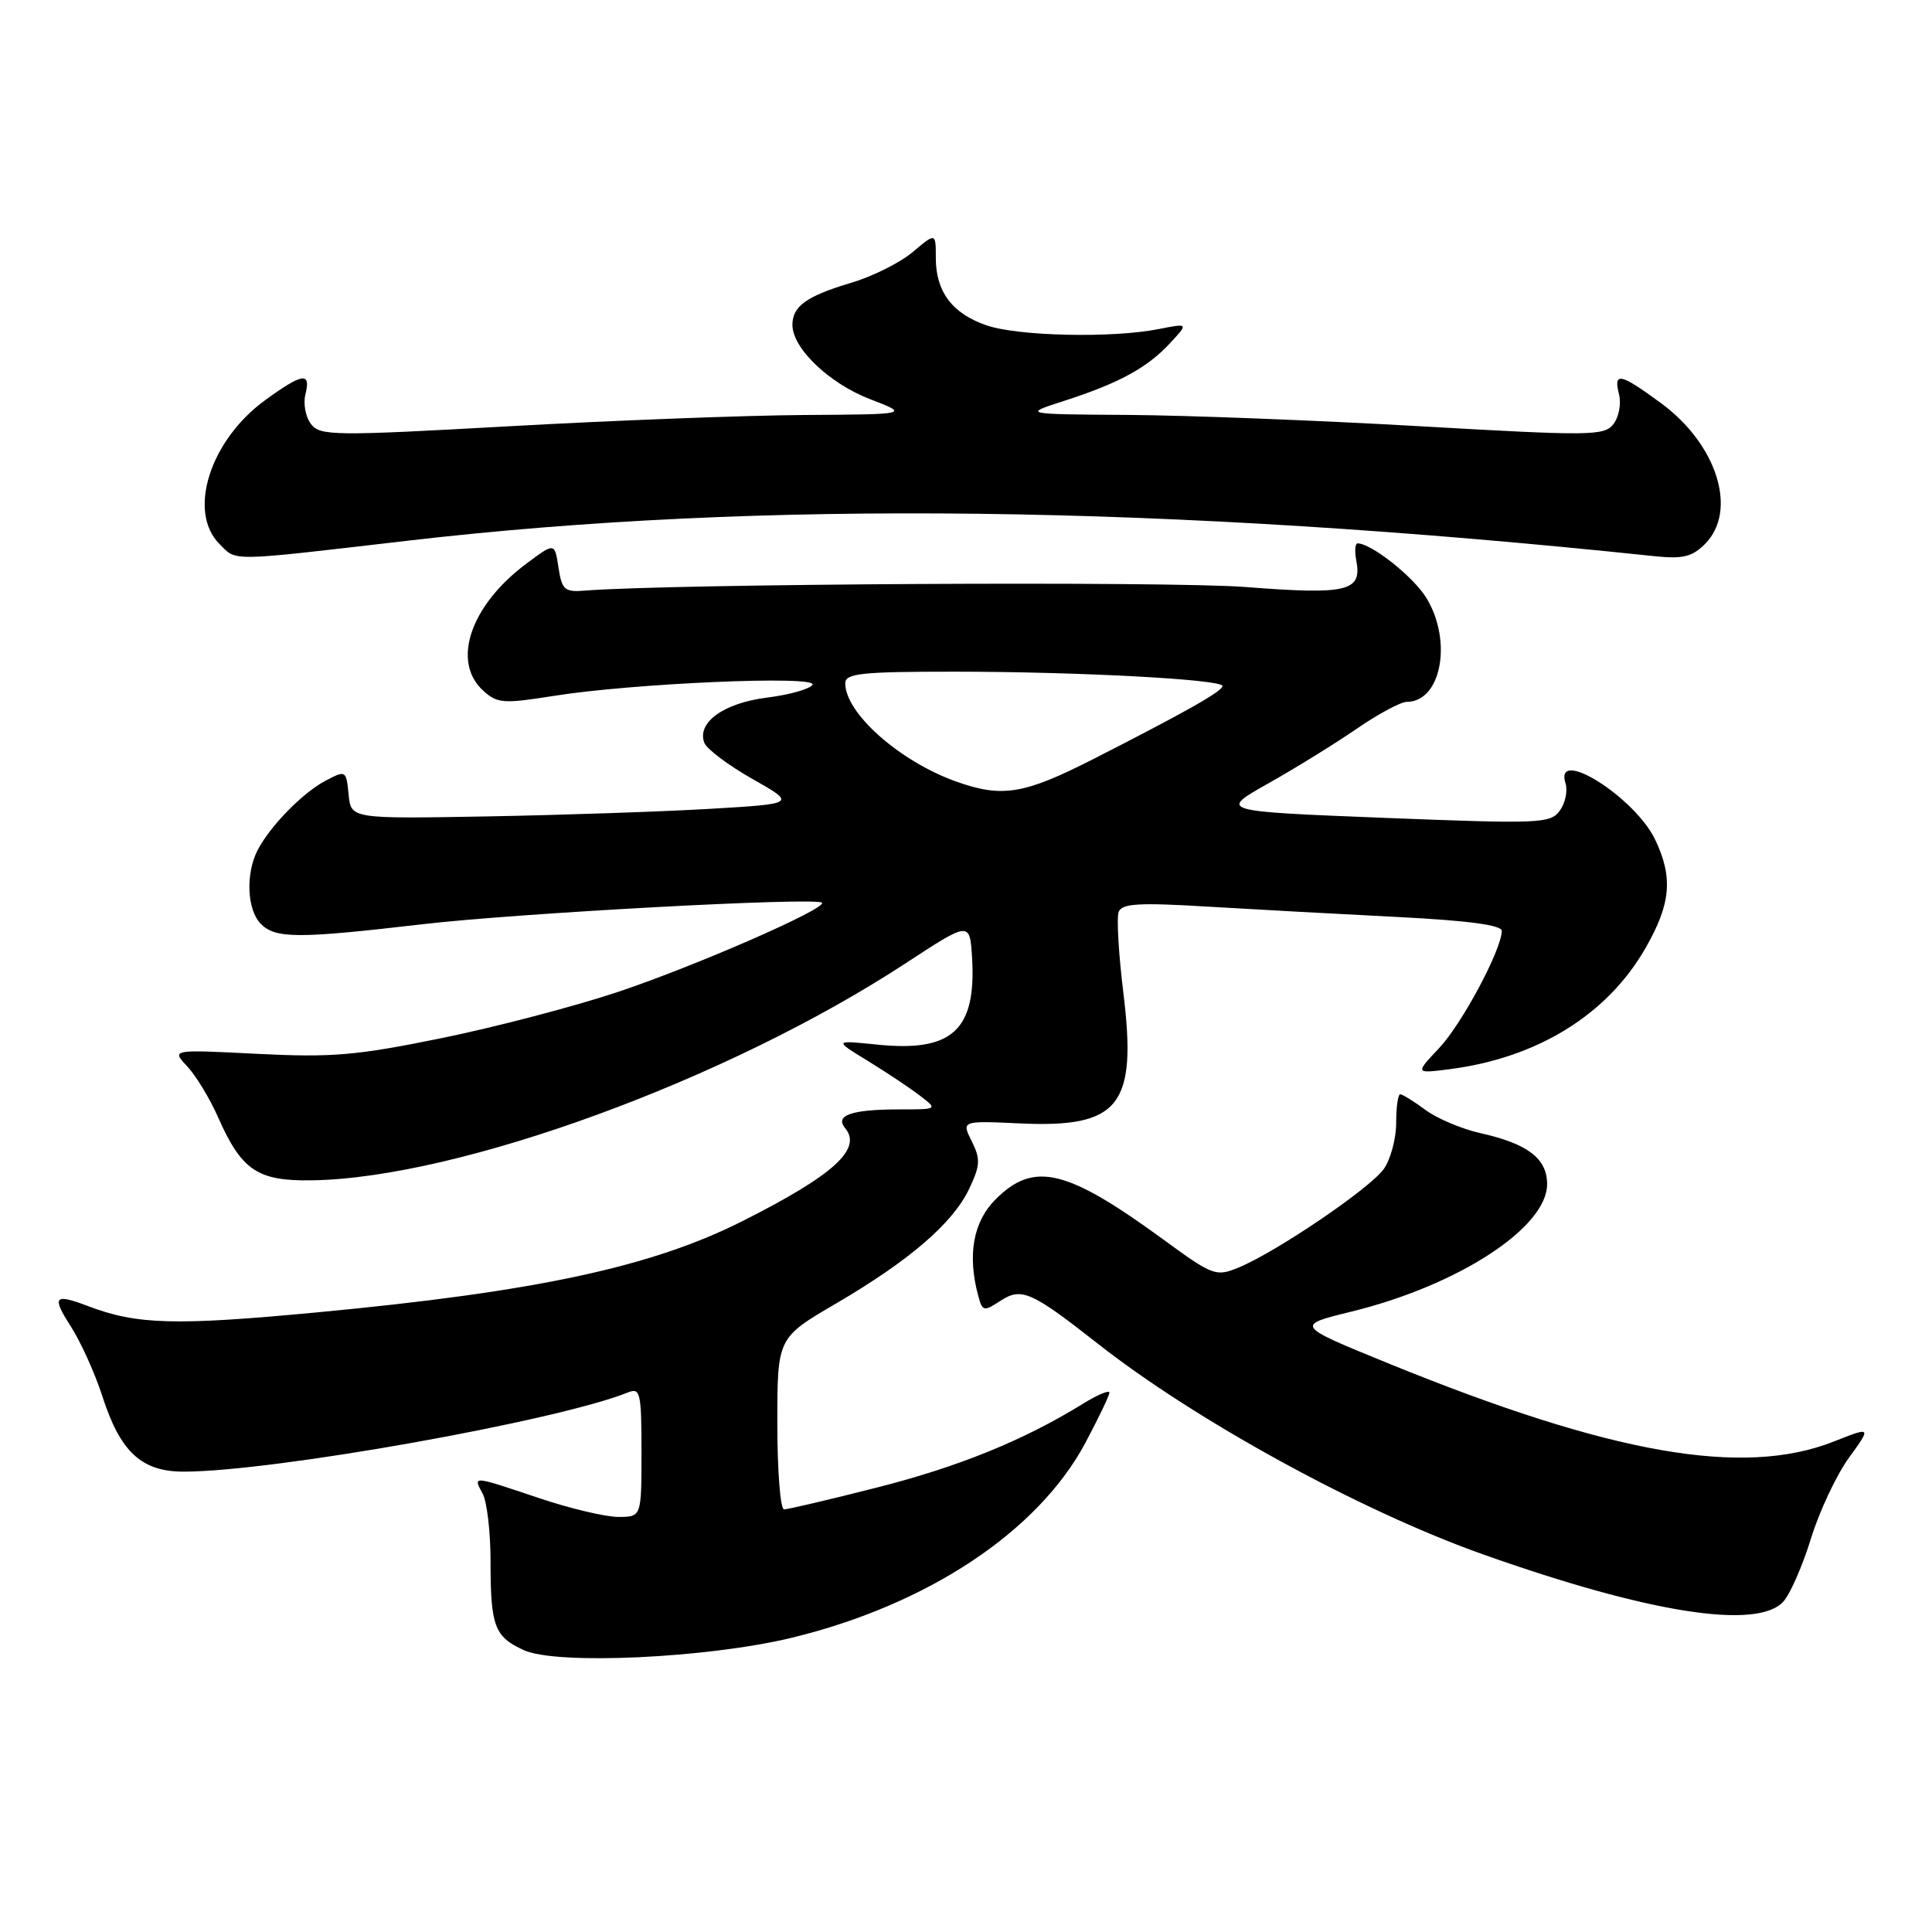 <?xml version="1.0" encoding="UTF-8" standalone="no"?>
<!DOCTYPE svg PUBLIC "-//W3C//DTD SVG 1.1//EN" "http://www.w3.org/Graphics/SVG/1.1/DTD/svg11.dtd" >
<svg xmlns="http://www.w3.org/2000/svg" xmlns:xlink="http://www.w3.org/1999/xlink" version="1.1" viewBox="0 0 256 256">
 <g >
 <path fill="currentColor"
d=" M 105.00 216.99 C 122.97 212.61 137.58 202.90 143.83 191.16 C 145.57 187.89 147.00 184.91 147.00 184.53 C 147.00 184.15 145.41 184.82 143.47 186.02 C 135.66 190.85 126.94 194.39 116.14 197.12 C 109.90 198.71 104.38 200.00 103.89 200.00 C 103.40 200.00 103.00 194.89 103.00 188.63 C 103.00 177.27 103.00 177.27 110.75 172.74 C 120.51 167.03 126.27 162.07 128.43 157.51 C 129.89 154.42 129.94 153.58 128.76 151.22 C 127.40 148.50 127.40 148.50 135.21 148.86 C 148.36 149.46 150.69 146.49 148.85 131.54 C 148.22 126.41 147.94 121.59 148.23 120.83 C 148.66 119.71 150.92 119.58 160.13 120.14 C 166.38 120.51 177.69 121.13 185.25 121.51 C 194.54 121.98 199.00 122.58 198.99 123.35 C 198.97 125.84 193.71 135.68 190.69 138.88 C 187.50 142.26 187.50 142.26 192.11 141.67 C 203.72 140.17 212.98 134.45 218.03 125.64 C 221.40 119.77 221.71 116.30 219.33 111.28 C 216.65 105.64 205.87 98.85 207.44 103.80 C 207.75 104.79 207.41 106.42 206.68 107.42 C 205.43 109.13 204.03 109.18 183.43 108.37 C 161.50 107.50 161.50 107.50 168.03 103.82 C 171.62 101.80 176.90 98.54 179.76 96.57 C 182.61 94.61 185.61 93.00 186.40 93.00 C 190.97 93.00 192.49 84.96 189.01 79.24 C 187.29 76.42 181.73 72.02 179.89 72.00 C 179.55 72.00 179.48 73.04 179.72 74.31 C 180.49 78.37 178.54 78.83 165.00 77.78 C 154.76 76.99 88.79 77.35 77.50 78.26 C 74.81 78.48 74.45 78.16 74.00 75.19 C 73.50 71.88 73.50 71.88 69.73 74.70 C 62.31 80.24 59.80 87.69 64.04 91.53 C 65.89 93.21 66.73 93.27 73.29 92.22 C 83.87 90.53 108.44 89.47 107.66 90.74 C 107.31 91.30 104.59 92.07 101.61 92.44 C 95.88 93.16 92.30 95.75 93.33 98.43 C 93.65 99.26 96.52 101.41 99.71 103.22 C 105.50 106.50 105.50 106.50 94.00 107.18 C 87.67 107.55 74.40 108.00 64.50 108.18 C 46.50 108.50 46.50 108.50 46.19 105.26 C 45.88 102.08 45.82 102.04 43.19 103.42 C 40.12 105.02 35.78 109.46 34.12 112.68 C 32.52 115.81 32.74 120.59 34.57 122.43 C 36.53 124.38 39.46 124.39 55.94 122.47 C 68.63 120.99 108.08 118.86 108.91 119.61 C 109.70 120.33 92.16 128.00 81.90 131.43 C 76.18 133.34 65.65 136.10 58.50 137.56 C 47.23 139.86 43.98 140.14 34.10 139.64 C 22.71 139.06 22.71 139.06 24.80 141.29 C 25.96 142.52 27.81 145.57 28.91 148.07 C 32.02 155.10 34.14 156.52 41.36 156.40 C 60.85 156.09 96.40 143.09 120.00 127.64 C 128.50 122.08 128.50 122.08 128.80 126.85 C 129.39 136.51 126.18 139.45 116.18 138.41 C 110.50 137.83 110.50 137.83 115.00 140.58 C 117.47 142.10 120.57 144.16 121.88 145.17 C 124.27 147.00 124.27 147.00 119.22 147.00 C 112.83 147.00 110.57 147.78 111.99 149.49 C 114.28 152.25 110.44 155.72 98.43 161.78 C 86.33 167.88 71.08 171.16 41.97 173.90 C 23.23 175.67 18.12 175.53 11.68 173.07 C 7.18 171.36 6.82 171.77 9.38 175.75 C 10.70 177.81 12.57 181.95 13.54 184.94 C 15.93 192.39 18.73 195.00 24.34 195.00 C 36.17 195.00 73.89 188.27 83.25 184.49 C 84.84 183.85 85.00 184.59 85.00 192.39 C 85.00 201.00 85.00 201.00 81.93 201.00 C 80.24 201.00 75.50 199.88 71.41 198.50 C 62.47 195.50 62.67 195.52 63.96 197.93 C 64.53 199.00 65.00 203.01 65.00 206.85 C 65.00 215.50 65.51 216.86 69.40 218.65 C 73.75 220.65 93.82 219.71 105.00 216.99 Z  M 236.31 212.21 C 237.21 211.22 238.85 207.47 239.96 203.87 C 241.07 200.27 243.33 195.46 244.98 193.18 C 247.99 189.03 247.99 189.03 242.96 191.02 C 230.95 195.75 213.51 192.69 184.05 180.69 C 171.61 175.62 171.61 175.62 179.05 173.80 C 193.23 170.33 205.00 162.66 205.00 156.91 C 205.00 153.50 202.43 151.54 196.09 150.13 C 193.67 149.58 190.42 148.21 188.88 147.07 C 187.34 145.93 185.84 145.00 185.54 145.00 C 185.24 145.00 185.00 146.70 185.00 148.78 C 185.00 150.86 184.27 153.60 183.37 154.88 C 181.59 157.43 169.19 165.85 164.16 167.94 C 161.11 169.20 160.75 169.07 154.05 164.17 C 141.31 154.88 136.99 153.85 131.92 158.92 C 128.95 161.89 128.16 166.28 129.62 171.70 C 130.17 173.77 130.36 173.81 132.54 172.38 C 135.35 170.54 136.63 171.11 145.46 178.04 C 158.48 188.27 180.32 200.22 196.50 205.96 C 218.48 213.76 232.87 216.01 236.31 212.21 Z  M 54.00 71.65 C 100.69 66.22 154.40 66.88 219.16 73.69 C 222.96 74.09 224.20 73.80 225.91 72.09 C 230.30 67.70 227.55 58.89 220.08 53.41 C 214.66 49.43 213.77 49.25 214.53 52.25 C 214.84 53.49 214.51 55.26 213.79 56.19 C 212.59 57.76 210.81 57.78 188.00 56.47 C 174.53 55.70 157.20 55.03 149.50 54.98 C 135.50 54.89 135.50 54.89 141.00 53.12 C 148.27 50.77 151.97 48.76 155.00 45.51 C 157.50 42.82 157.50 42.82 153.50 43.61 C 147.37 44.82 134.94 44.55 130.75 43.12 C 126.20 41.57 124.00 38.67 124.00 34.19 C 124.00 30.82 124.00 30.82 120.95 33.39 C 119.28 34.80 115.62 36.63 112.82 37.46 C 106.88 39.23 105.00 40.57 105.00 43.05 C 105.00 46.15 109.87 50.81 115.29 52.89 C 120.50 54.90 120.50 54.90 106.50 54.99 C 98.80 55.04 81.25 55.71 67.50 56.48 C 44.23 57.78 42.41 57.76 41.21 56.19 C 40.49 55.26 40.16 53.49 40.47 52.25 C 41.22 49.26 40.11 49.41 35.18 52.99 C 27.83 58.31 24.80 67.80 29.09 72.09 C 31.41 74.41 30.07 74.43 54.00 71.65 Z  M 126.70 103.56 C 119.20 100.88 112.00 94.50 112.00 90.54 C 112.00 89.23 114.11 89.00 126.34 89.00 C 142.82 89.00 162.00 90.02 161.99 90.90 C 161.98 91.59 157.10 94.35 144.85 100.59 C 135.68 105.26 132.80 105.73 126.70 103.56 Z "/>
</g>
</svg>